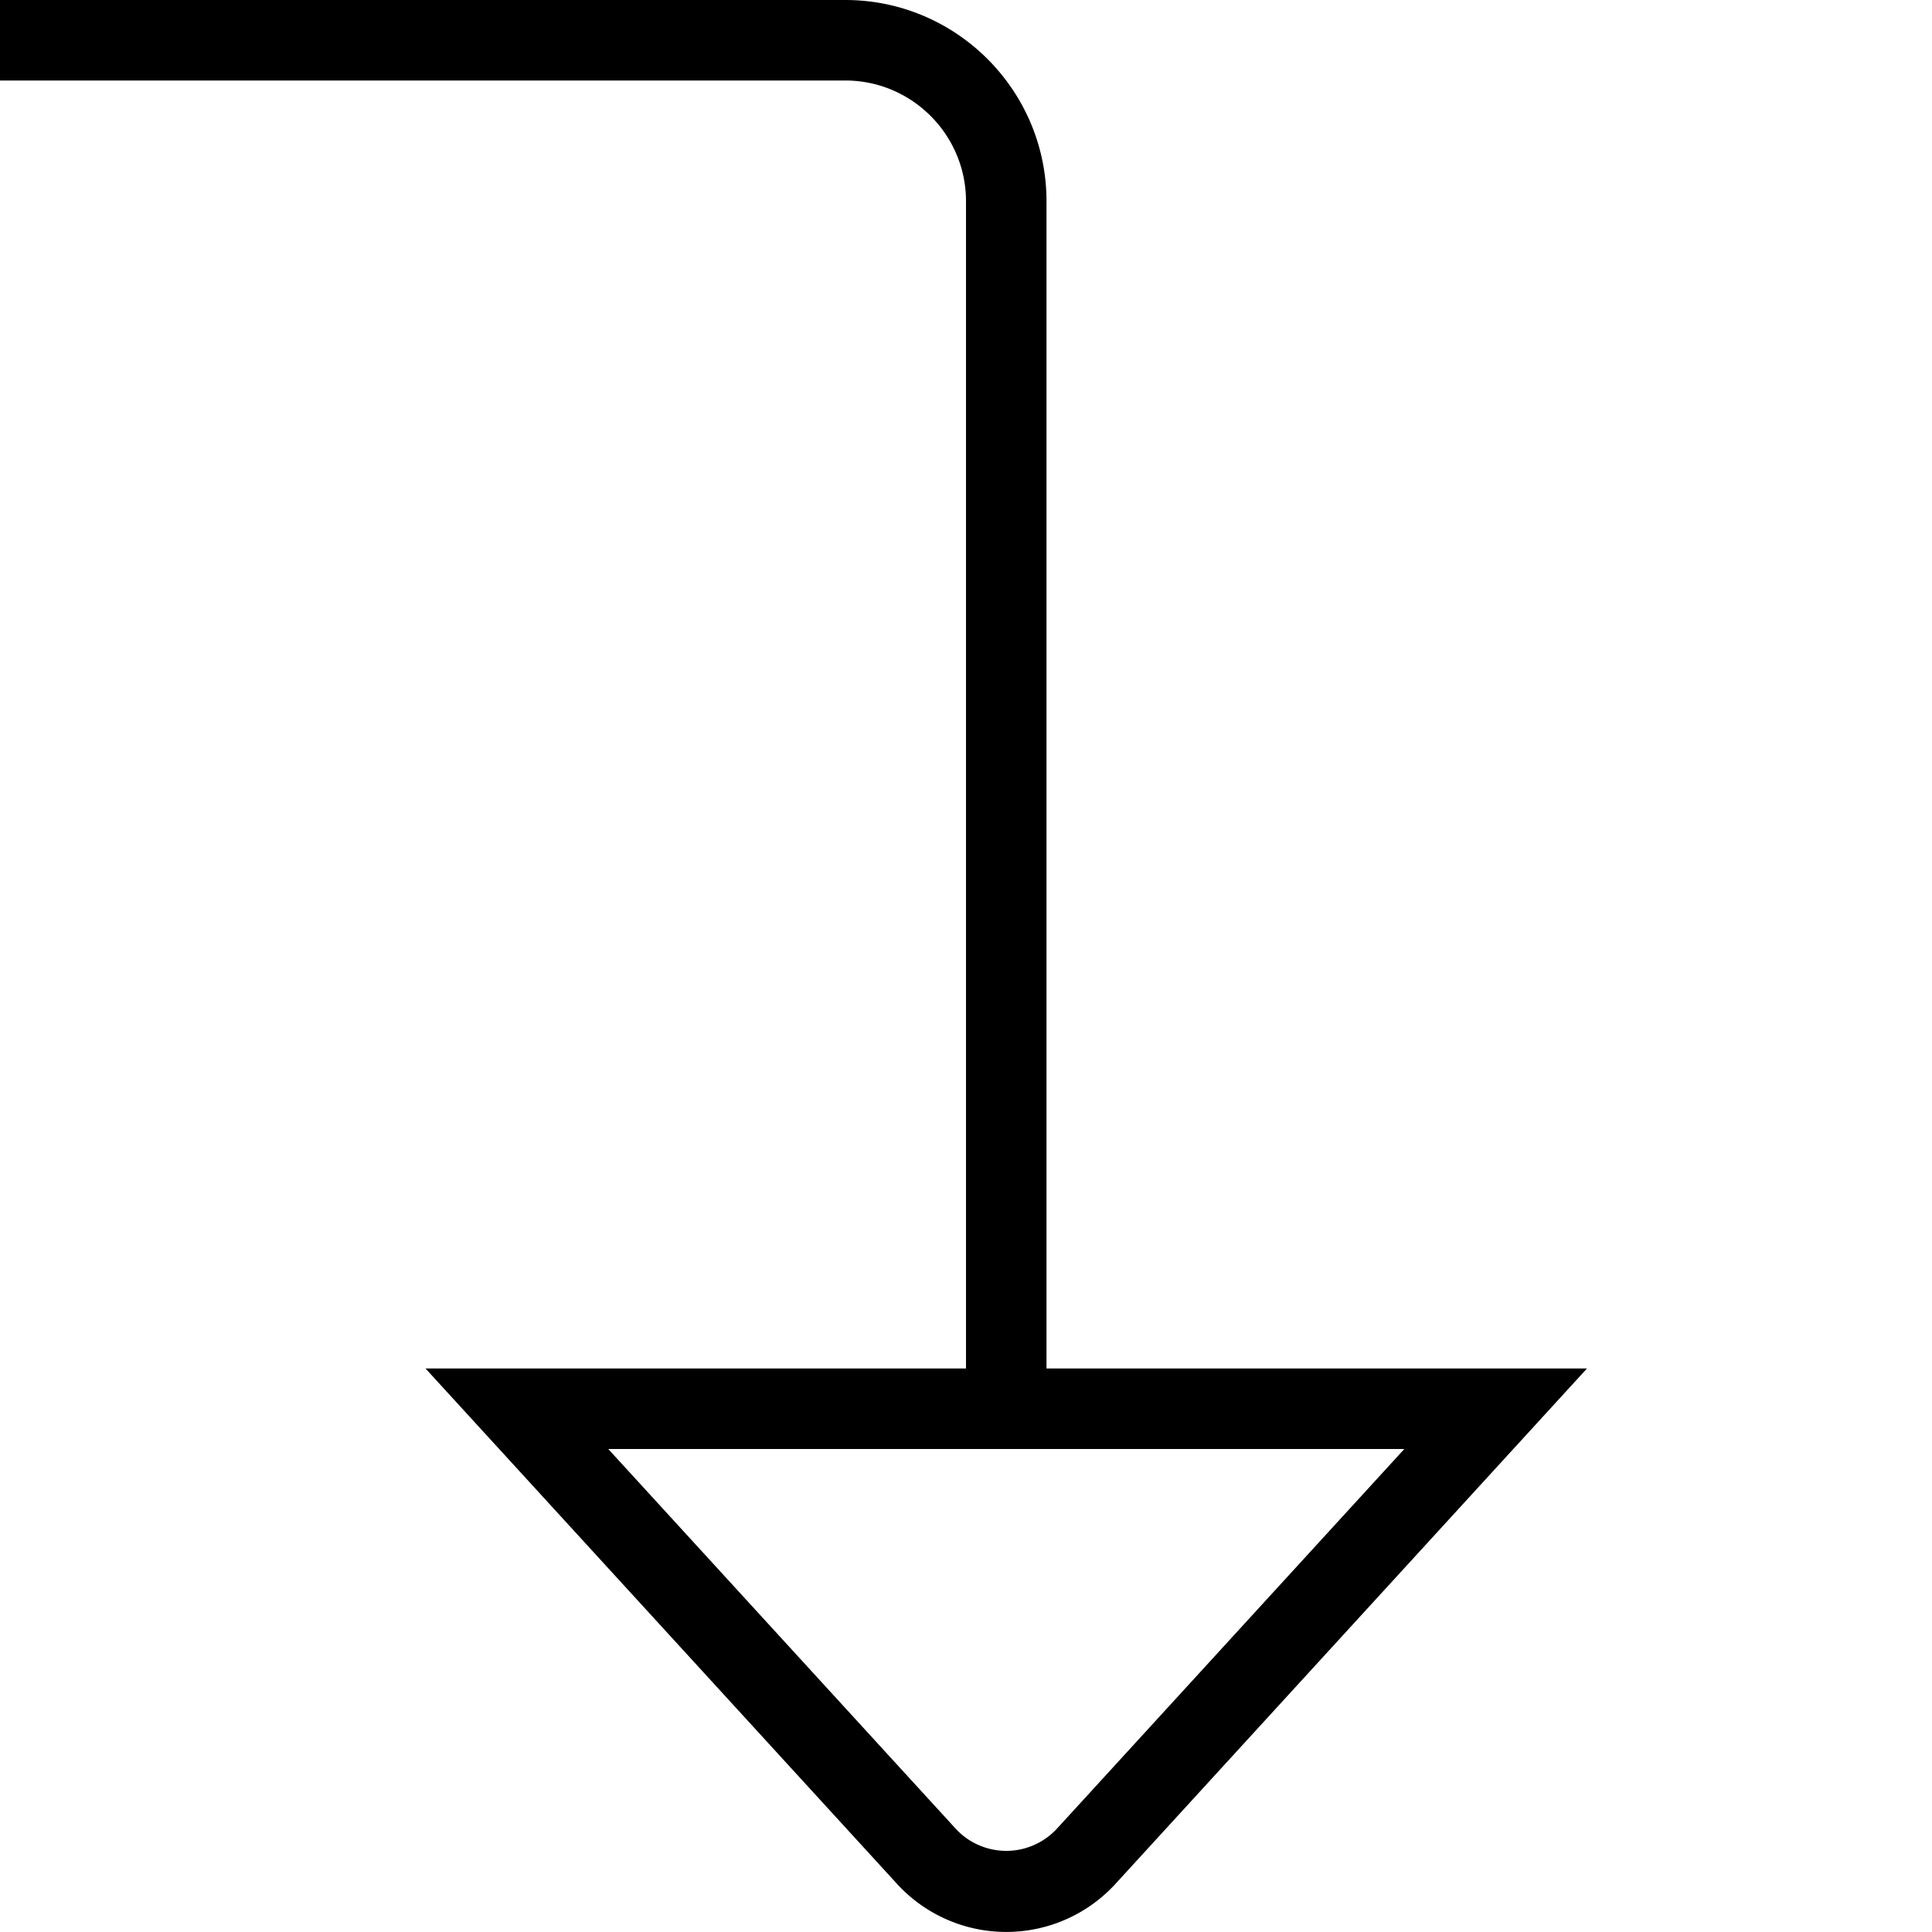 <svg xmlns="http://www.w3.org/2000/svg" width="512" height="512" data-name="Layer 1" viewBox="0 0 24 24"><path d="M13 2.5C13 1.121 11.879 0 10.5 0H0v1h10.5c.827 0 1.5.673 1.5 1.5V17H5.286l5.846 6.39a1.84 1.84 0 0 0 2.734.002L19.714 17H13V2.5Zm.127 20.218-.003.004a.855.855 0 0 1-1.251-.004L7.556 18h9.889l-4.317 4.718Z"/></svg>
